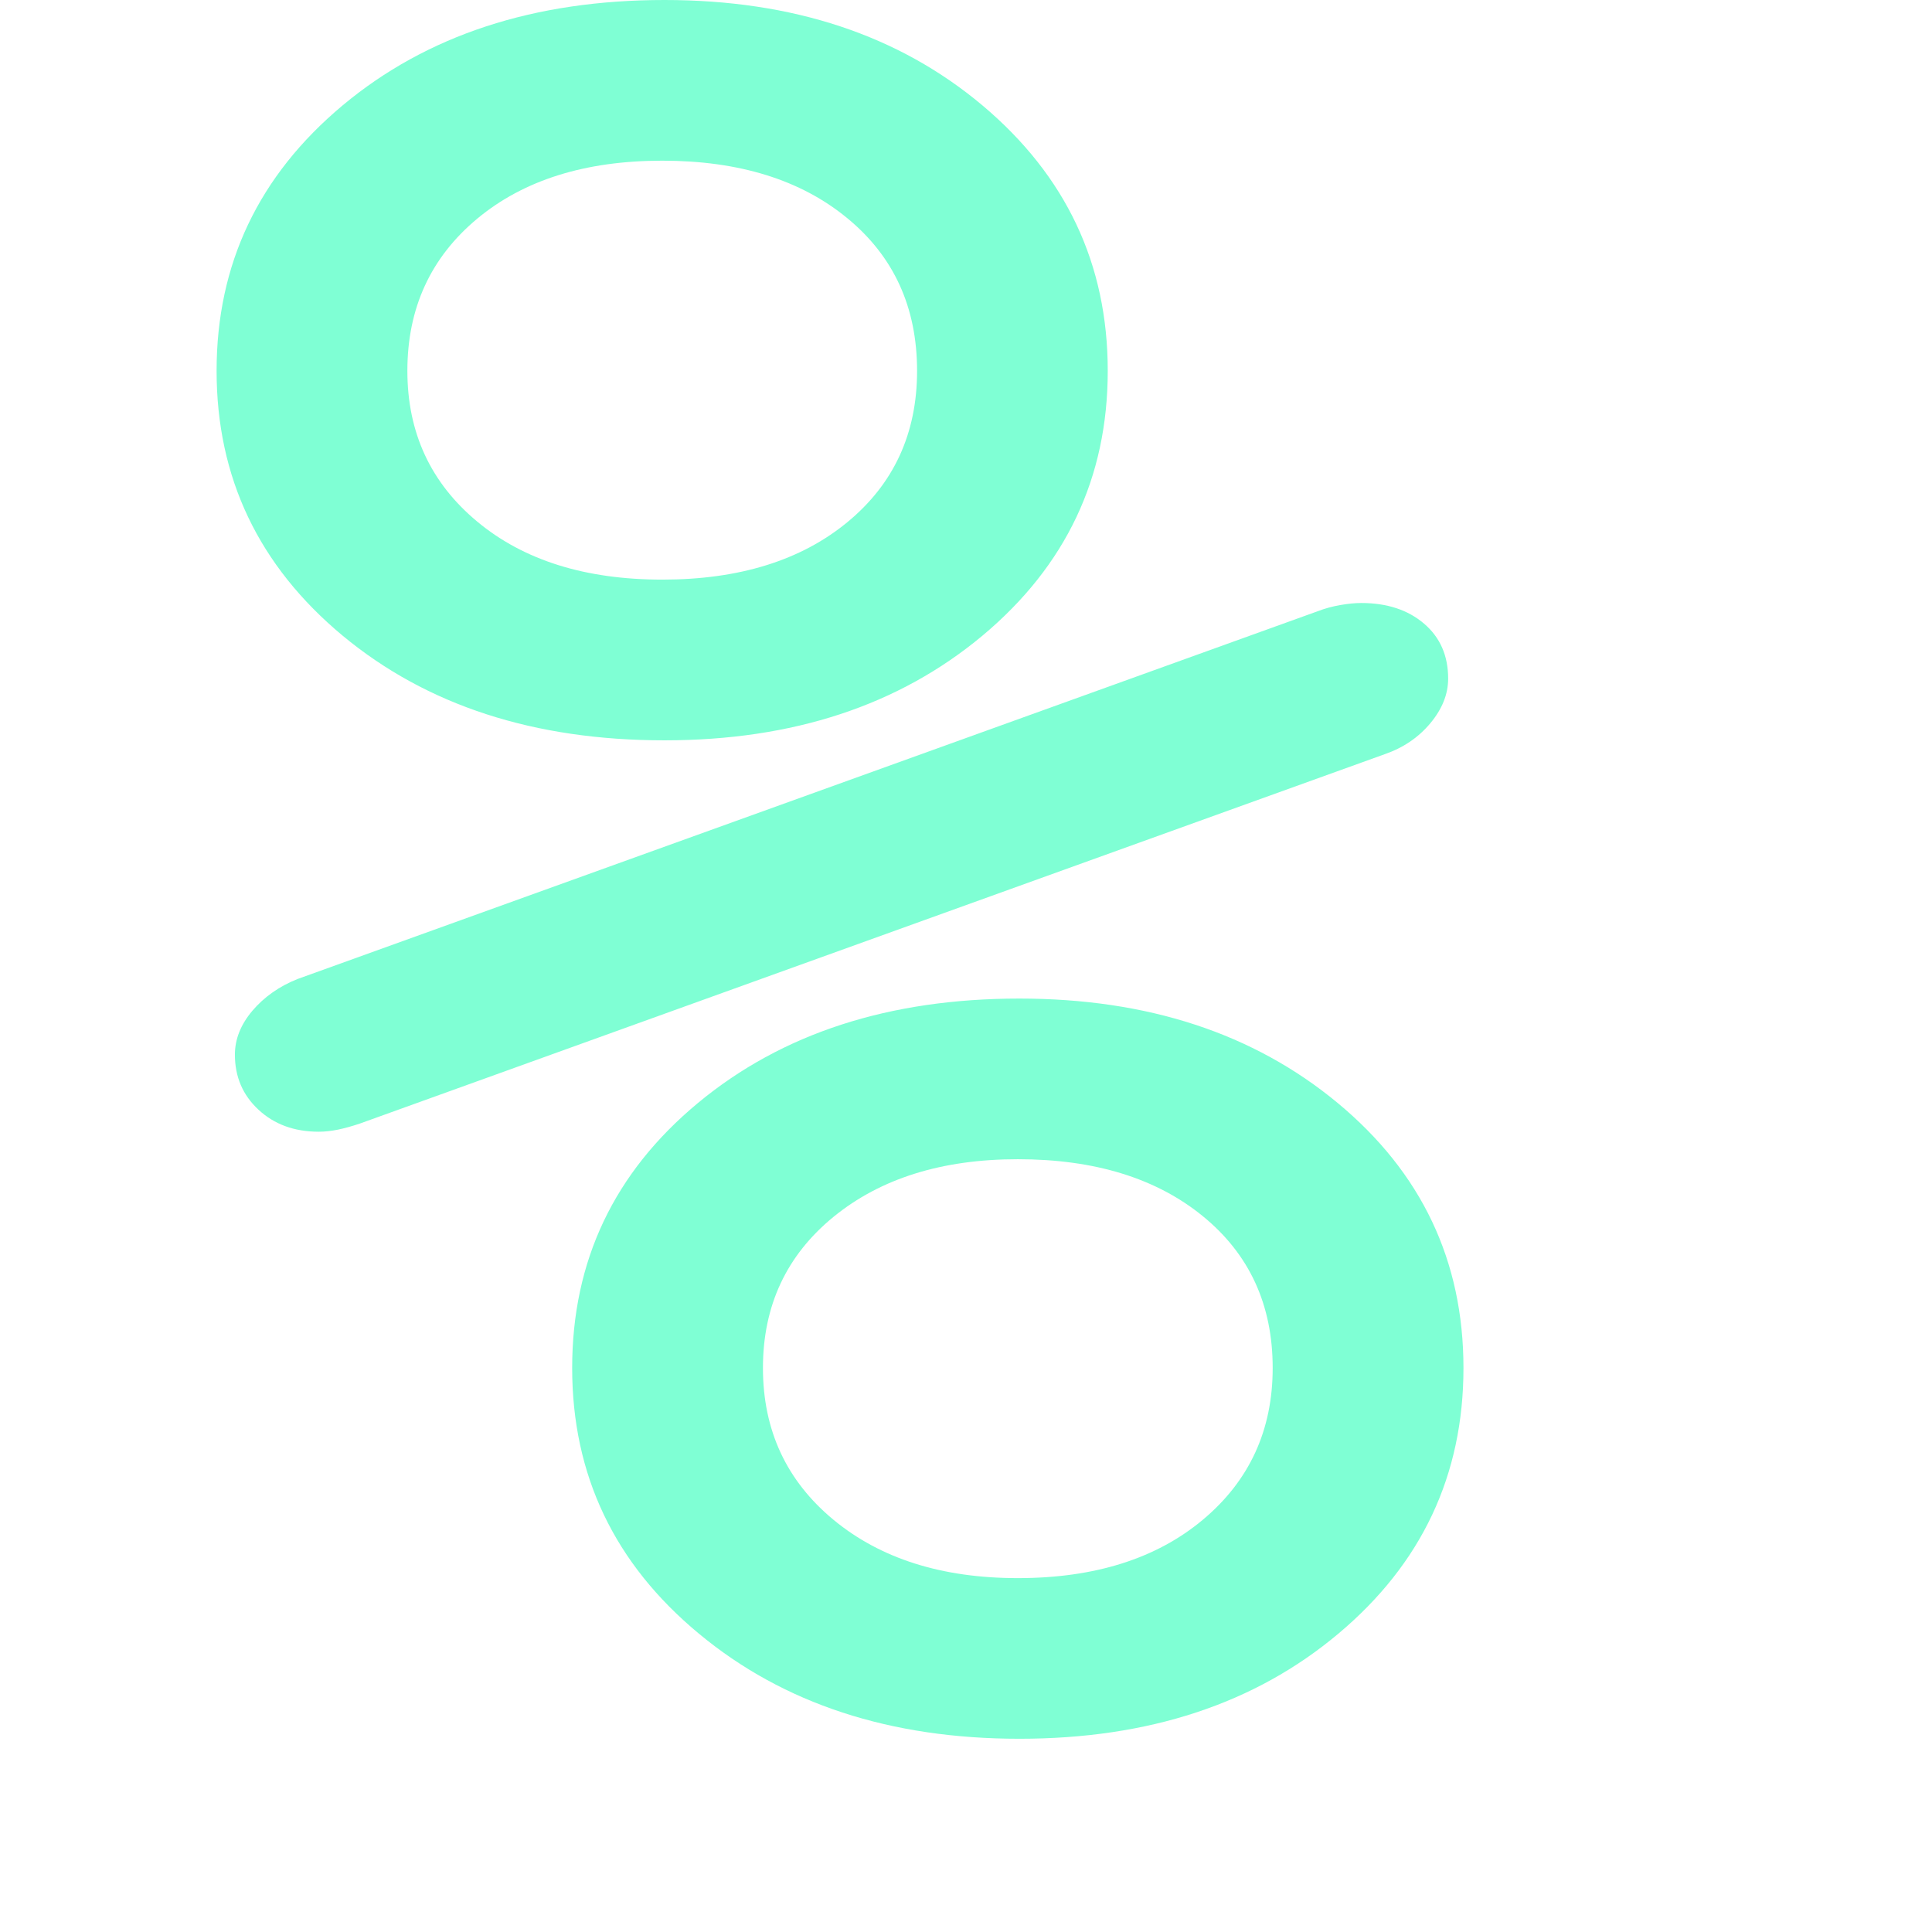 <?xml version="1.0" encoding="utf-8"?>
<!DOCTYPE svg PUBLIC "-//W3C//DTD SVG 1.1//EN" "http://www.w3.org/Graphics/SVG/1.1/DTD/svg11.dtd">
<svg version="1.1" id="Layer_1" xmlns="http://www.w3.org/2000/svg" xmlns:xlink="http://www.w3.org/1999/xlink" x="0px" y="0px"
	 width="20px" height="20px" viewBox="0 0 50 54.139" enable-background="new 0 0 50 54.139" xml:space="preserve">
<g transform="translate(4, 0) scale(1, 0.9)">
	<path fill="#7fffd4" d="M0,11.546c0-3.323,1.178-6.078,3.533-8.266C5.889,1.095,8.895,0,12.551,0c3.598,0,6.568,1.095,8.909,3.281
		c2.341,2.188,3.512,4.942,3.512,8.266c0,3.322-1.17,6.07-3.512,8.246c-2.343,2.171-5.312,3.258-8.909,3.258
		c-3.655,0-6.662-1.087-9.018-3.258C1.178,17.616,0,14.869,0,11.546z M30.856,19.031c0.201-0.086,0.412-0.15,0.631-0.192
		c0.217-0.042,0.413-0.064,0.588-0.064c0.724,0,1.312,0.216,1.761,0.643c0.451,0.428,0.675,0.998,0.675,1.711
		c0,0.487-0.169,0.95-0.501,1.392c-0.333,0.443-0.761,0.765-1.283,0.964L4.02,34.981c-0.229,0.086-0.435,0.149-0.622,0.192
		c-0.186,0.041-0.362,0.064-0.535,0.064c-0.684,0-1.247-0.229-1.689-0.685s-0.661-1.027-0.661-1.714c0-0.484,0.164-0.94,0.492-1.37
		c0.328-0.426,0.749-0.758,1.262-0.985L30.856,19.031z M5.346,11.546c0,1.923,0.652,3.487,1.955,4.692
		c1.304,1.207,3.033,1.809,5.187,1.809c2.152,0,3.882-0.595,5.185-1.786c1.302-1.19,1.956-2.763,1.956-4.713
		c0-1.979-0.652-3.565-1.956-4.755c-1.303-1.194-3.033-1.79-5.185-1.79c-2.154,0-3.883,0.602-5.187,1.808
		C5.998,8.018,5.346,9.595,5.346,11.546z M9.964,42.593c0-3.336,1.176-6.087,3.528-8.254c2.352-2.165,5.354-3.248,9.003-3.248
		c3.592,0,6.564,1.083,8.917,3.248c2.352,2.167,3.528,4.918,3.528,8.254s-1.169,6.094-3.507,8.274
		c-2.337,2.182-5.317,3.271-8.936,3.271c-3.621,0-6.614-1.09-8.98-3.271C11.149,48.687,9.964,45.929,9.964,42.593z M15.31,42.593
		c0,1.938,0.659,3.514,1.976,4.726c1.318,1.211,3.04,1.817,5.166,1.817c2.152,0,3.882-0.606,5.185-1.817
		c1.303-1.212,1.957-2.785,1.957-4.726c0-1.967-0.652-3.542-1.957-4.726c-1.304-1.183-3.033-1.774-5.185-1.774
		c-2.126,0-3.847,0.599-5.166,1.796C15.969,39.086,15.31,40.655,15.31,42.593z"/>
</g>
</svg>
